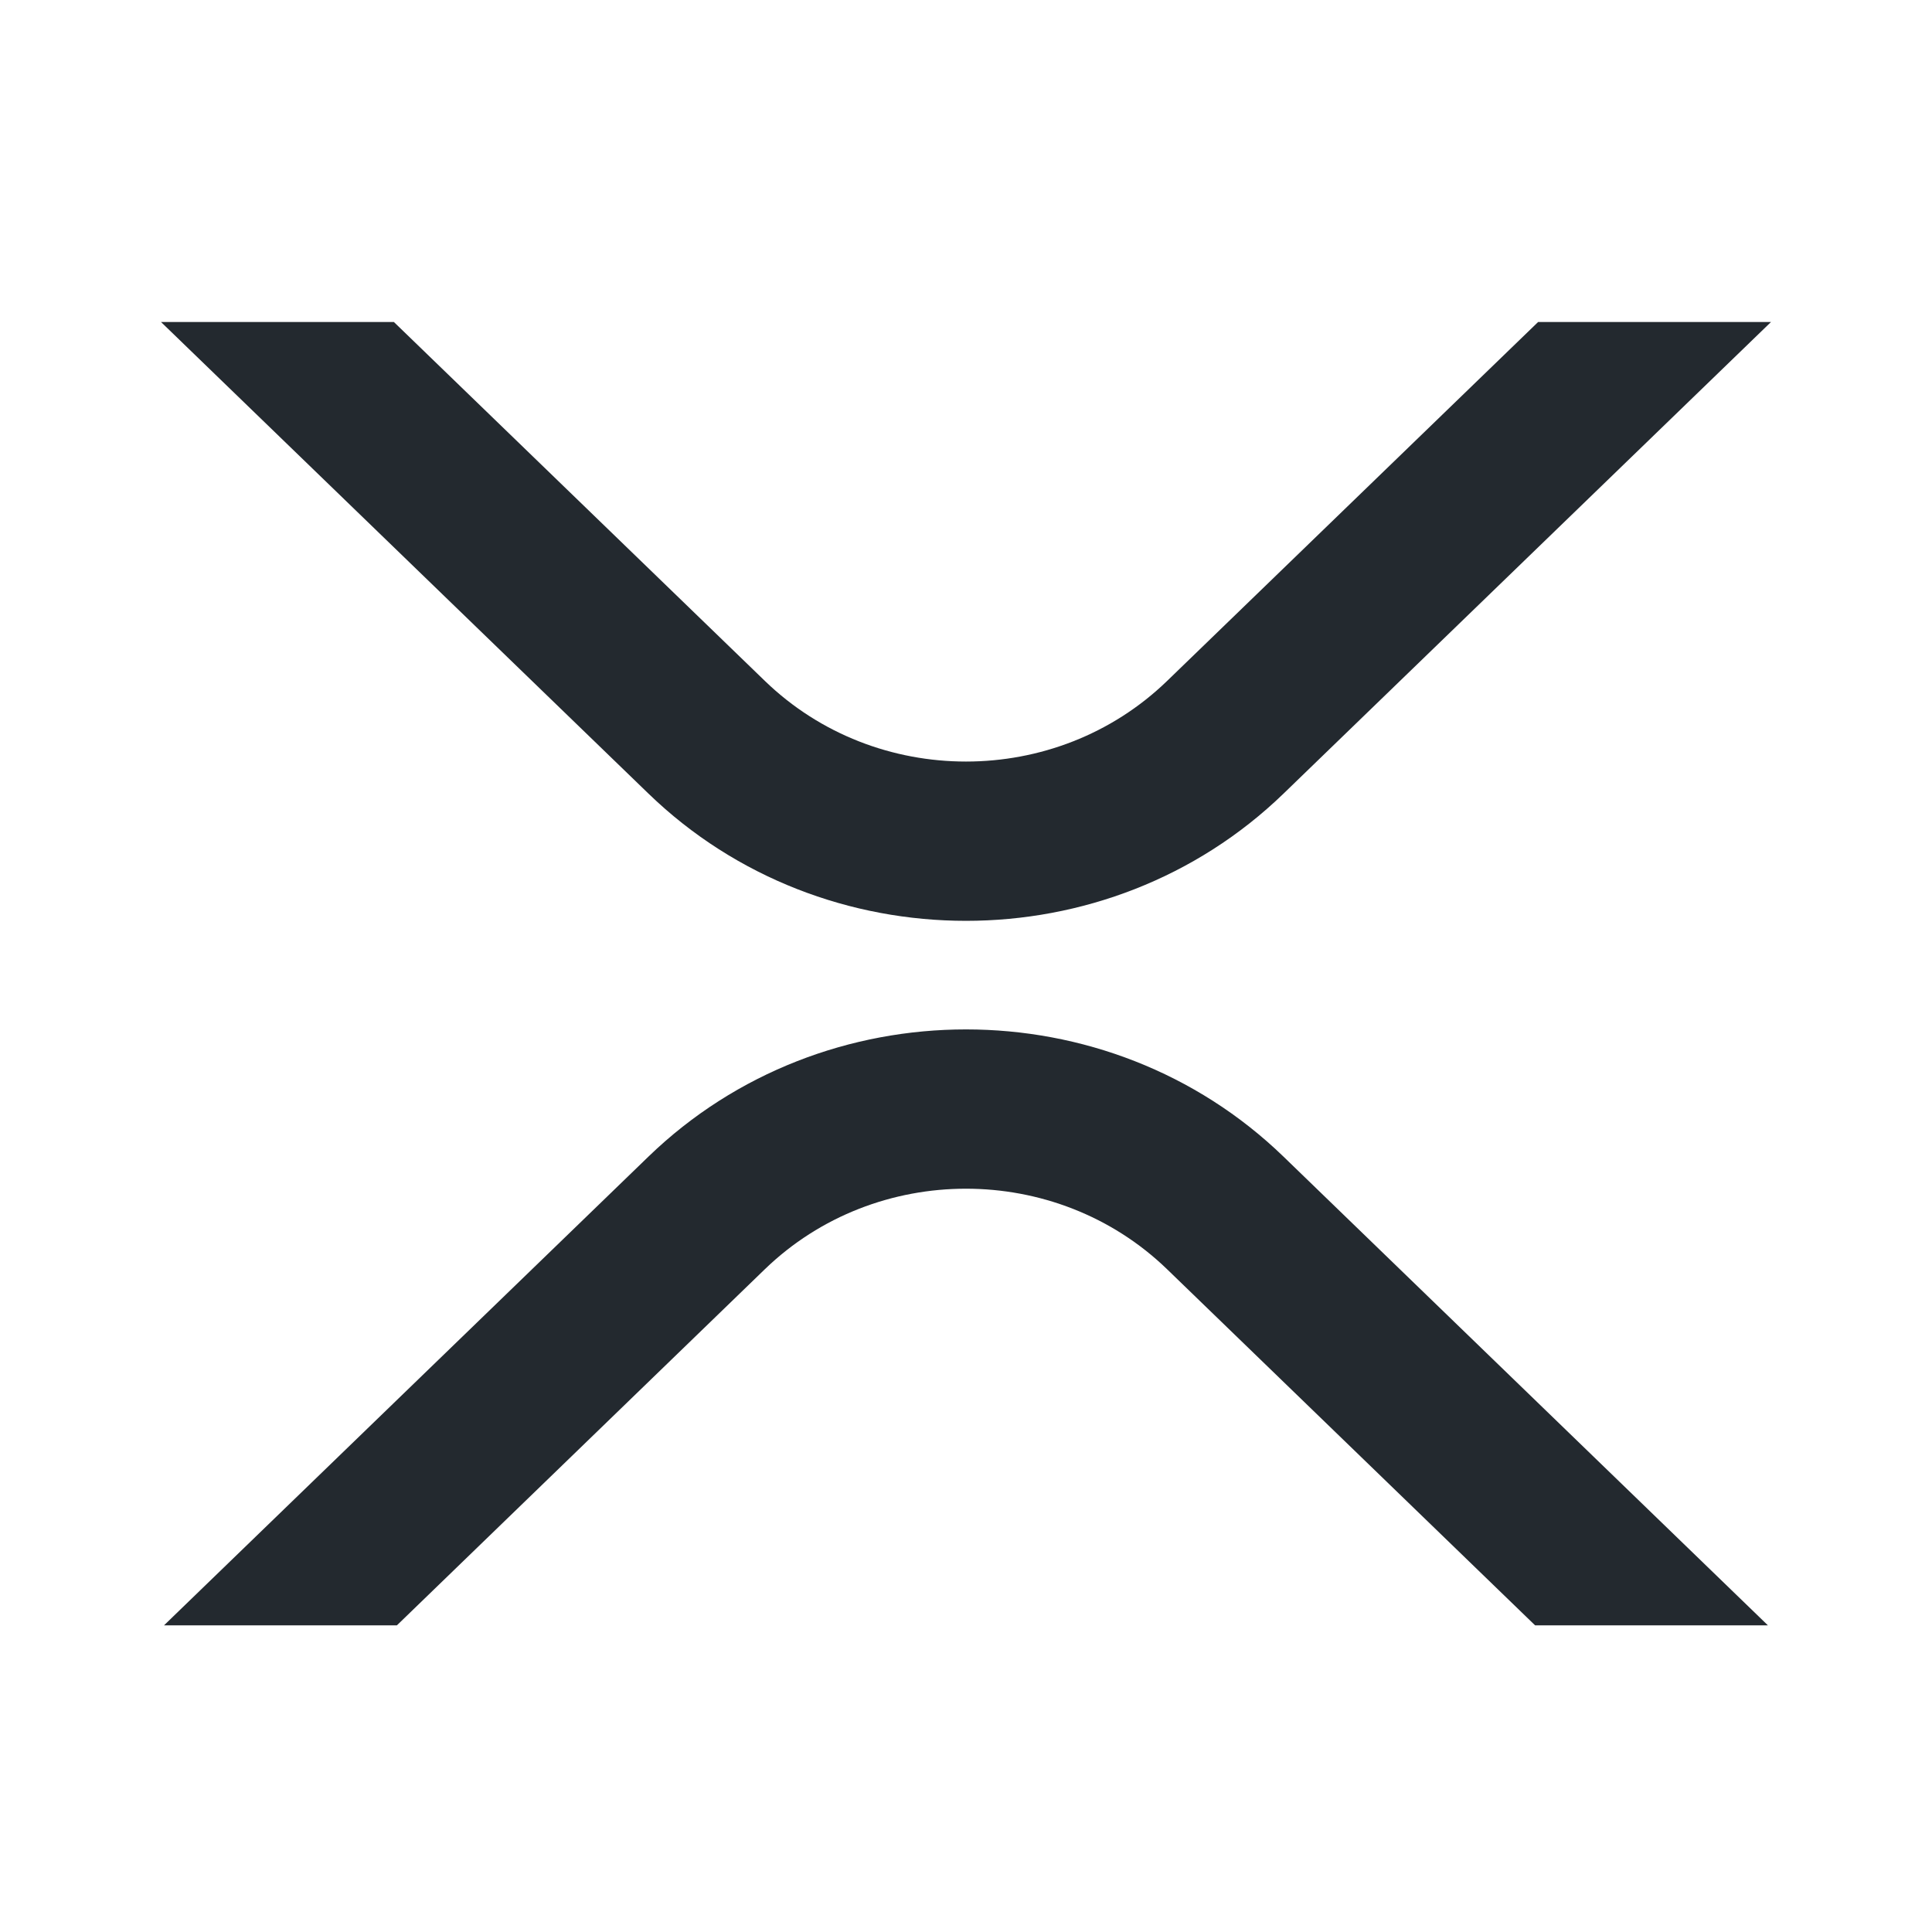 <svg width="24" height="24" viewBox="0 0 24 24" fill="none" xmlns="http://www.w3.org/2000/svg">
<path d="M19.07 20.191H21.962L15.944 14.368C13.766 12.261 10.234 12.261 8.055 14.368L2.037 20.191H4.93L9.501 15.767C10.881 14.433 13.118 14.433 14.498 15.767L19.07 20.191Z" fill="#23292F"/>
<path d="M4.893 4H2L8.055 9.858C10.234 11.966 13.766 11.966 15.945 9.858L22 4H19.107L14.498 8.459C13.118 9.794 10.882 9.794 9.502 8.459L4.893 4Z" fill="#23292F"/>
</svg>
